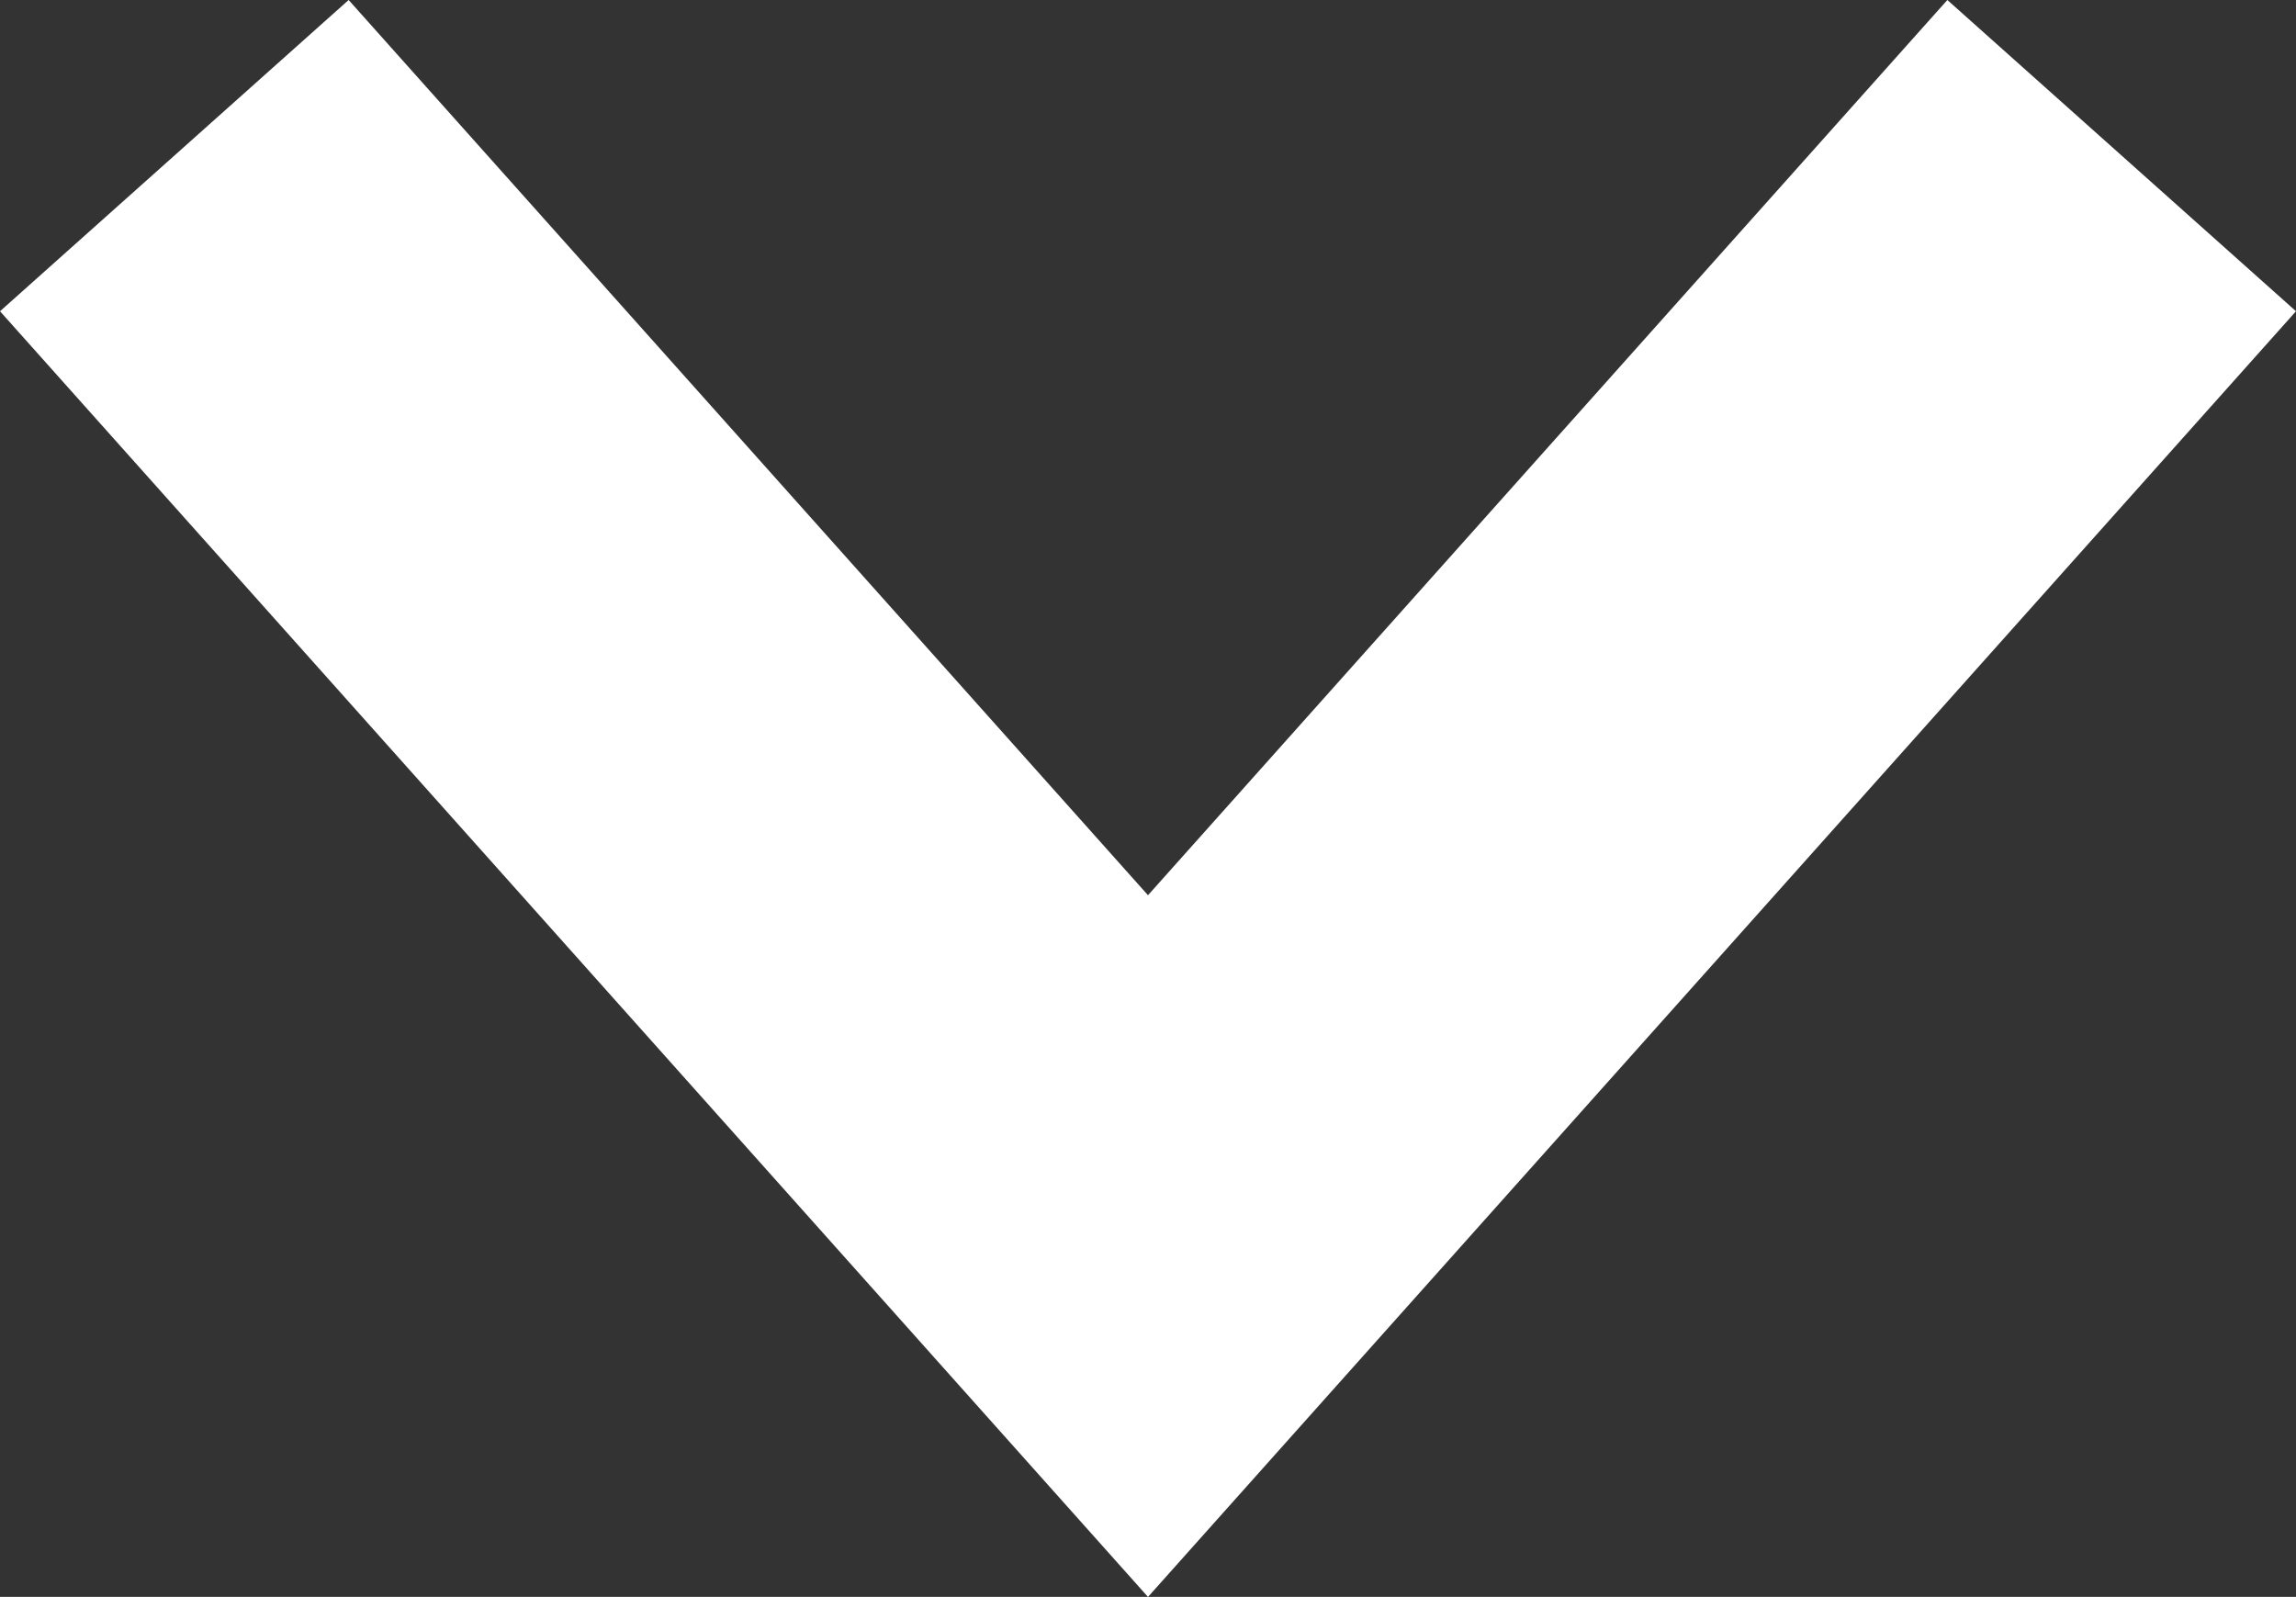 <svg xmlns="http://www.w3.org/2000/svg" viewBox="0 0 14.738 10.251">
  <rect x="0" y="0" width="14.738" height="10.251" fill="#333333" stroke="none"/>
  <defs>
    <style>
      .cls-1 {
        fill: none;
        stroke: #fff;
        stroke-width: 3px;
      }
    </style>
  </defs>
  <g id="Symbol_8_1" data-name="Symbol 8 – 1" transform="translate(-150.881 -895.001)">
    <path id="Path_17" data-name="Path 17" class="cls-1" d="M2052,896l6.25,7,6.25-7" transform="translate(-1900)"/>
  </g>
</svg>
